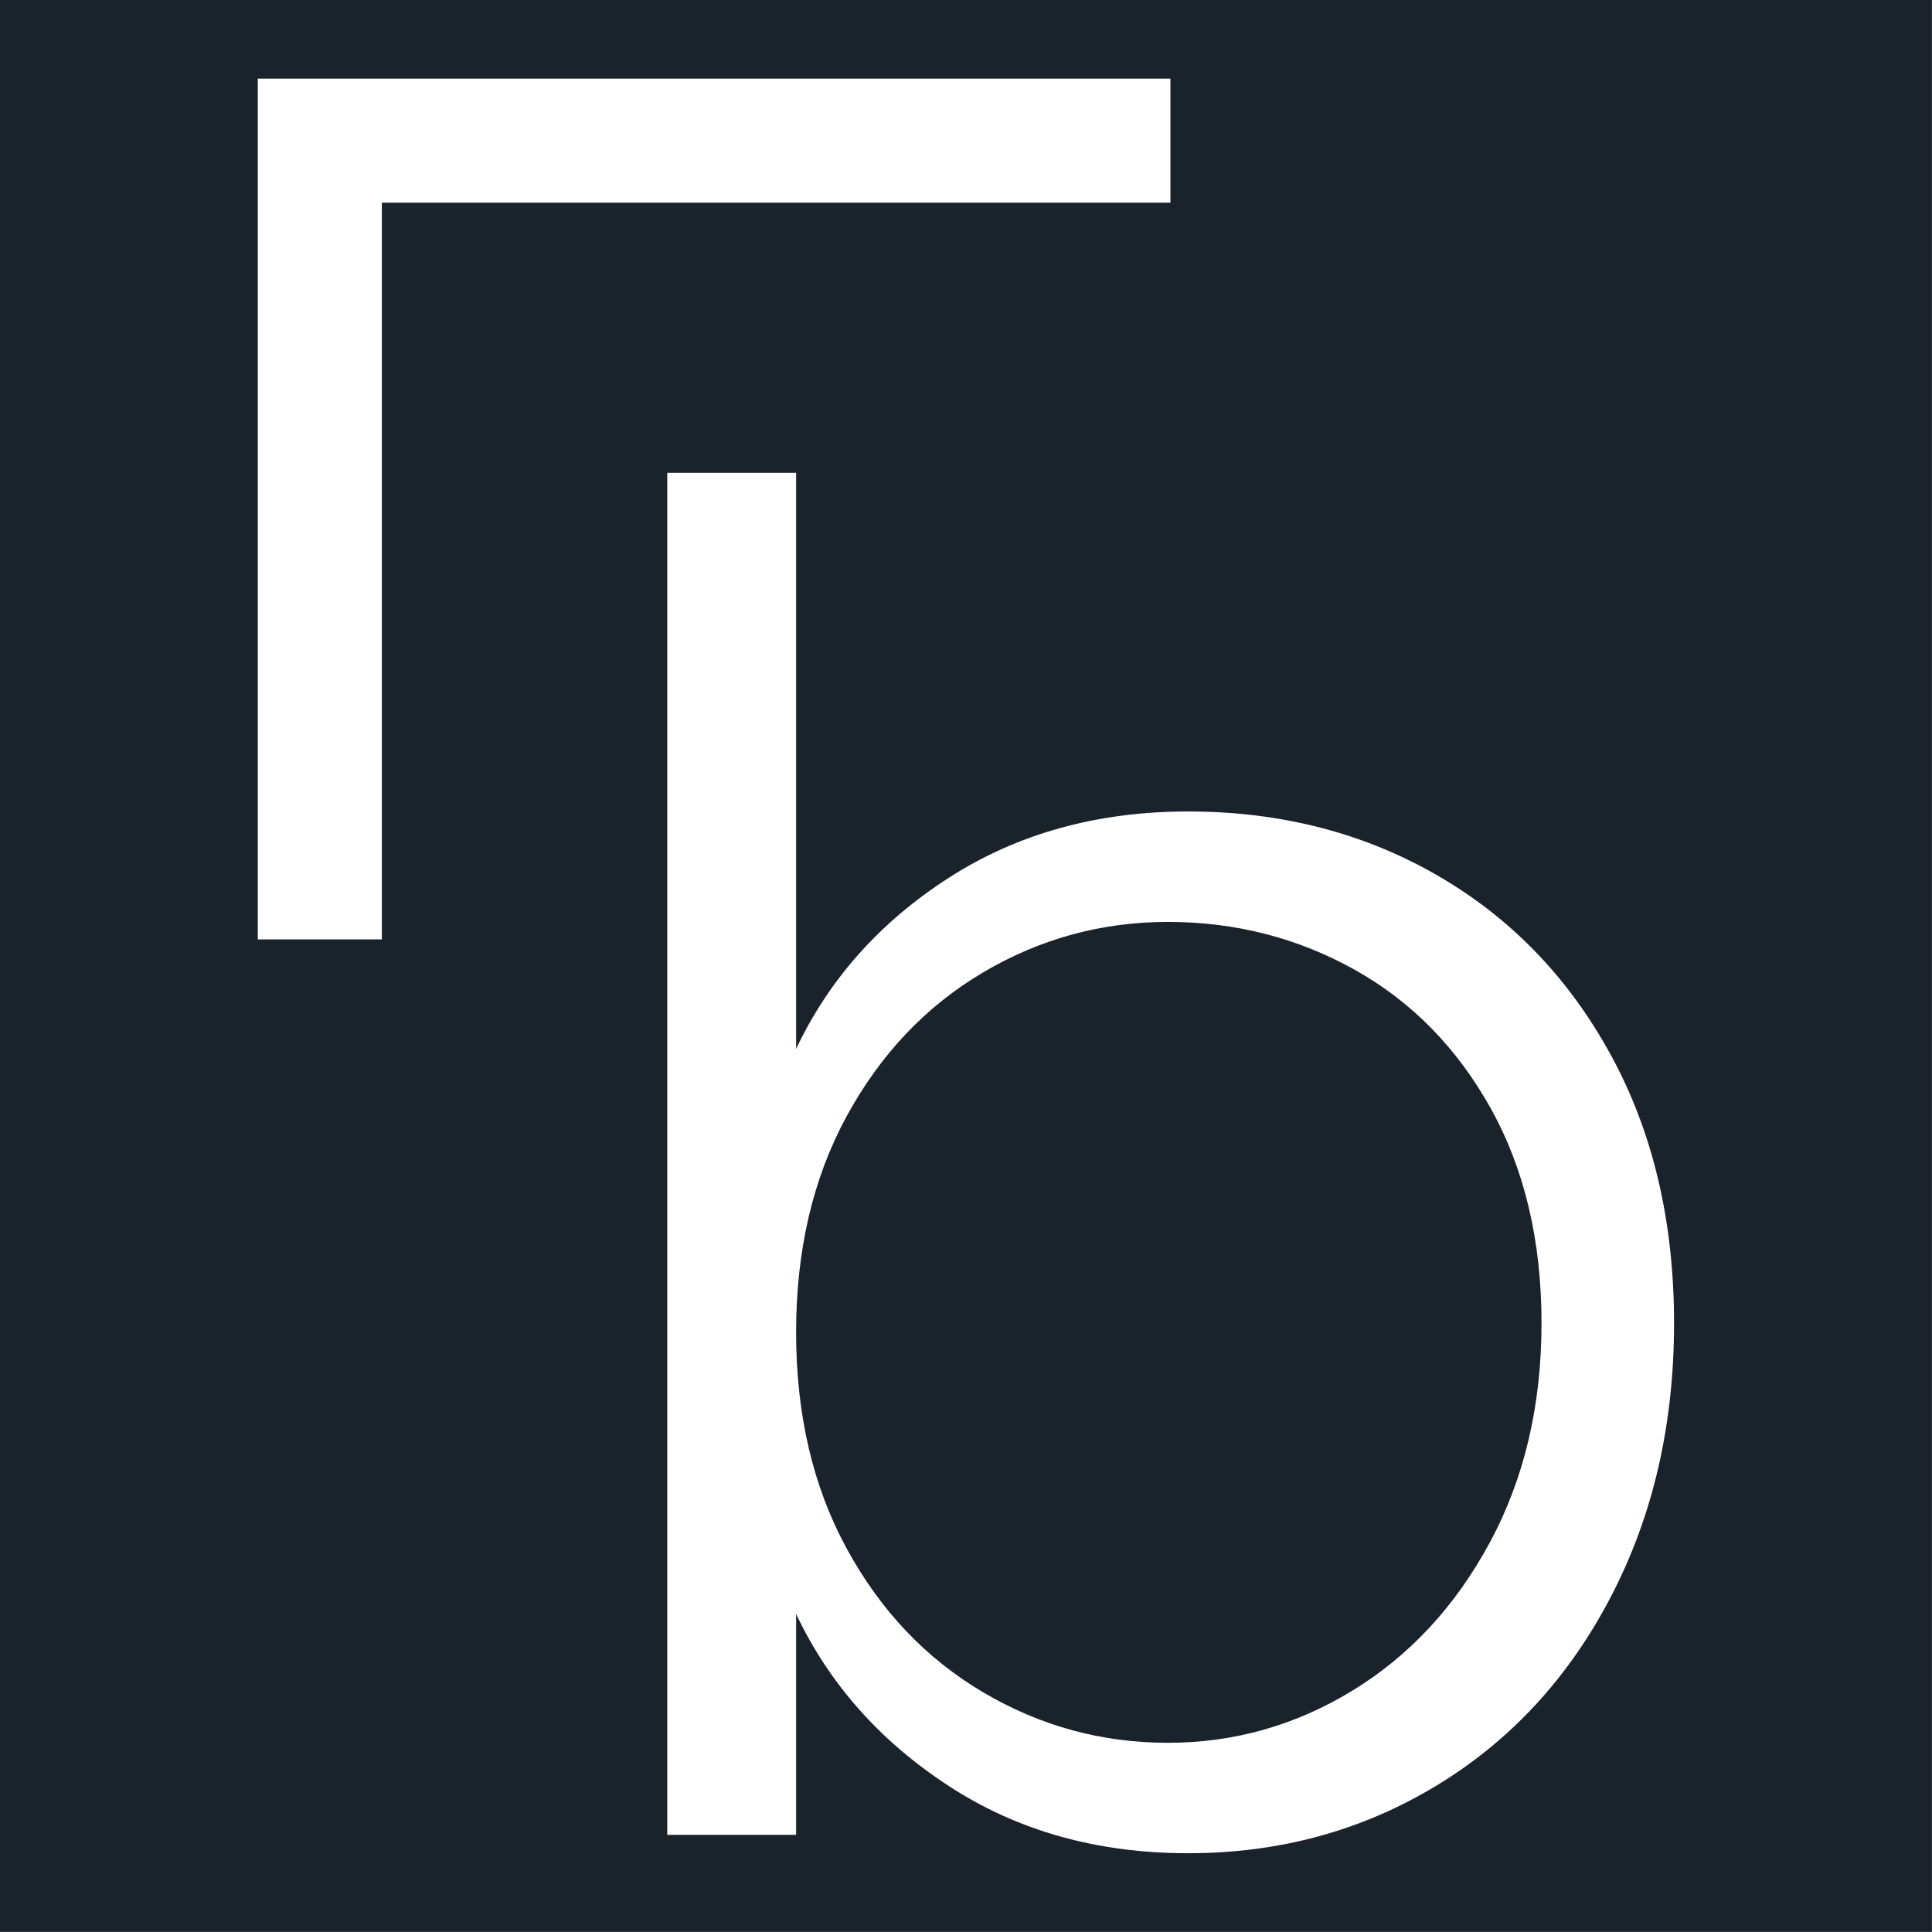 <?xml version="1.0" encoding="UTF-8" standalone="no"?><!DOCTYPE svg PUBLIC "-//W3C//DTD SVG 1.1//EN" "http://www.w3.org/Graphics/SVG/1.1/DTD/svg11.dtd"><svg width="100%" height="100%" viewBox="0 0 8334 8334" version="1.1" xmlns="http://www.w3.org/2000/svg" xmlns:xlink="http://www.w3.org/1999/xlink" xml:space="preserve" xmlns:serif="http://www.serif.com/" style="fill-rule:evenodd;clip-rule:evenodd;stroke-linejoin:round;stroke-miterlimit:2;"><rect x="0" y="0" width="8334" height="8334" fill="#808080" stroke="none"/><rect x="-0" y="0" width="8333.33" height="8333.33" style="fill:#1a222c;"/><g><g><path d="M1647.17,4052.2l-535.147,-0l-0,-3713.08l3936.77,0l0,535.148l-3401.62,-0l0,3177.93Z" style="fill:#fff;fill-rule:nonzero;"/><path d="M4240,4195.11c-246.056,145.646 -441.947,352.157 -587.451,619.39c-145.787,267.237 -218.398,578.27 -218.398,932.878c0,354.718 72.611,665.637 218.398,932.874c145.504,267.347 341.395,473.717 587.451,619.222c246.026,145.645 512.108,218.397 797.82,218.397c285.853,-0 551.934,-75.458 798.102,-226.285c246.028,-150.799 443.243,-363.901 591.338,-639.135c148.208,-275.121 222.284,-590.155 222.284,-944.76c-0,-354.577 -72.668,-663.048 -218.143,-924.987c-145.786,-262.083 -341.424,-461.721 -587.592,-599.479c-246.168,-137.477 -514.84,-206.371 -805.989,-206.371c-285.712,0 -551.794,72.752 -797.82,218.256Zm1957.09,-420.738c317.541,182.599 567.651,440.652 750.165,774.047c182.795,333.539 274.051,719.916 274.051,1159.27c0,439.383 -91.256,833.648 -274.051,1182.93c-182.514,349.423 -434.034,620.659 -754.164,813.847c-320.215,193.33 -676.23,289.74 -1067.9,289.74c-391.699,0 -735.687,-96.41 -1031.99,-289.74c-296.585,-193.188 -516.136,-440.652 -659.05,-742.391l0,952.761l-555.792,-0l0,-5875.3l555.792,-0l0,2485.11c142.914,-301.735 362.465,-547.793 659.05,-738.389c296.301,-190.486 640.289,-285.855 1031.99,-285.855c396.969,0 754.418,91.37 1071.9,273.969Z" style="fill:#fff;fill-rule:nonzero;"/></g></g></svg>